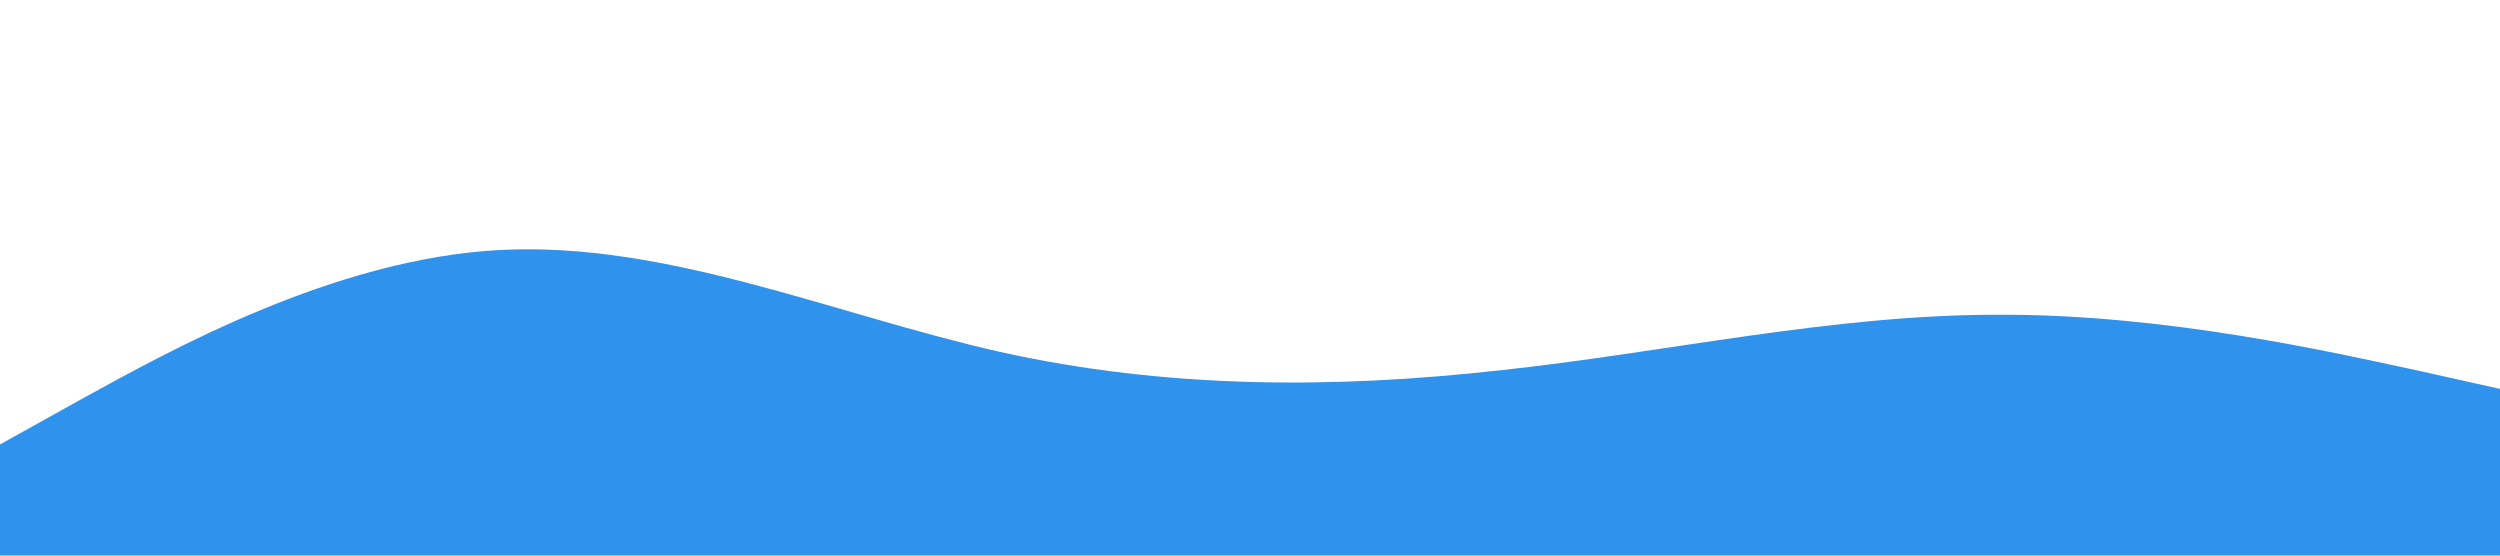 <?xml version="1.0" standalone="no"?><svg xmlns="http://www.w3.org/2000/svg" viewBox="0 0 1440 320"><path fill="#2f92ed" fill-opacity="1" d="M0,256L48,229.3C96,203,192,149,288,144C384,139,480,181,576,202.7C672,224,768,224,864,213.3C960,203,1056,181,1152,181.3C1248,181,1344,203,1392,213.3L1440,224L1440,320L1392,320C1344,320,1248,320,1152,320C1056,320,960,320,864,320C768,320,672,320,576,320C480,320,384,320,288,320C192,320,96,320,48,320L0,320Z"></path></svg>